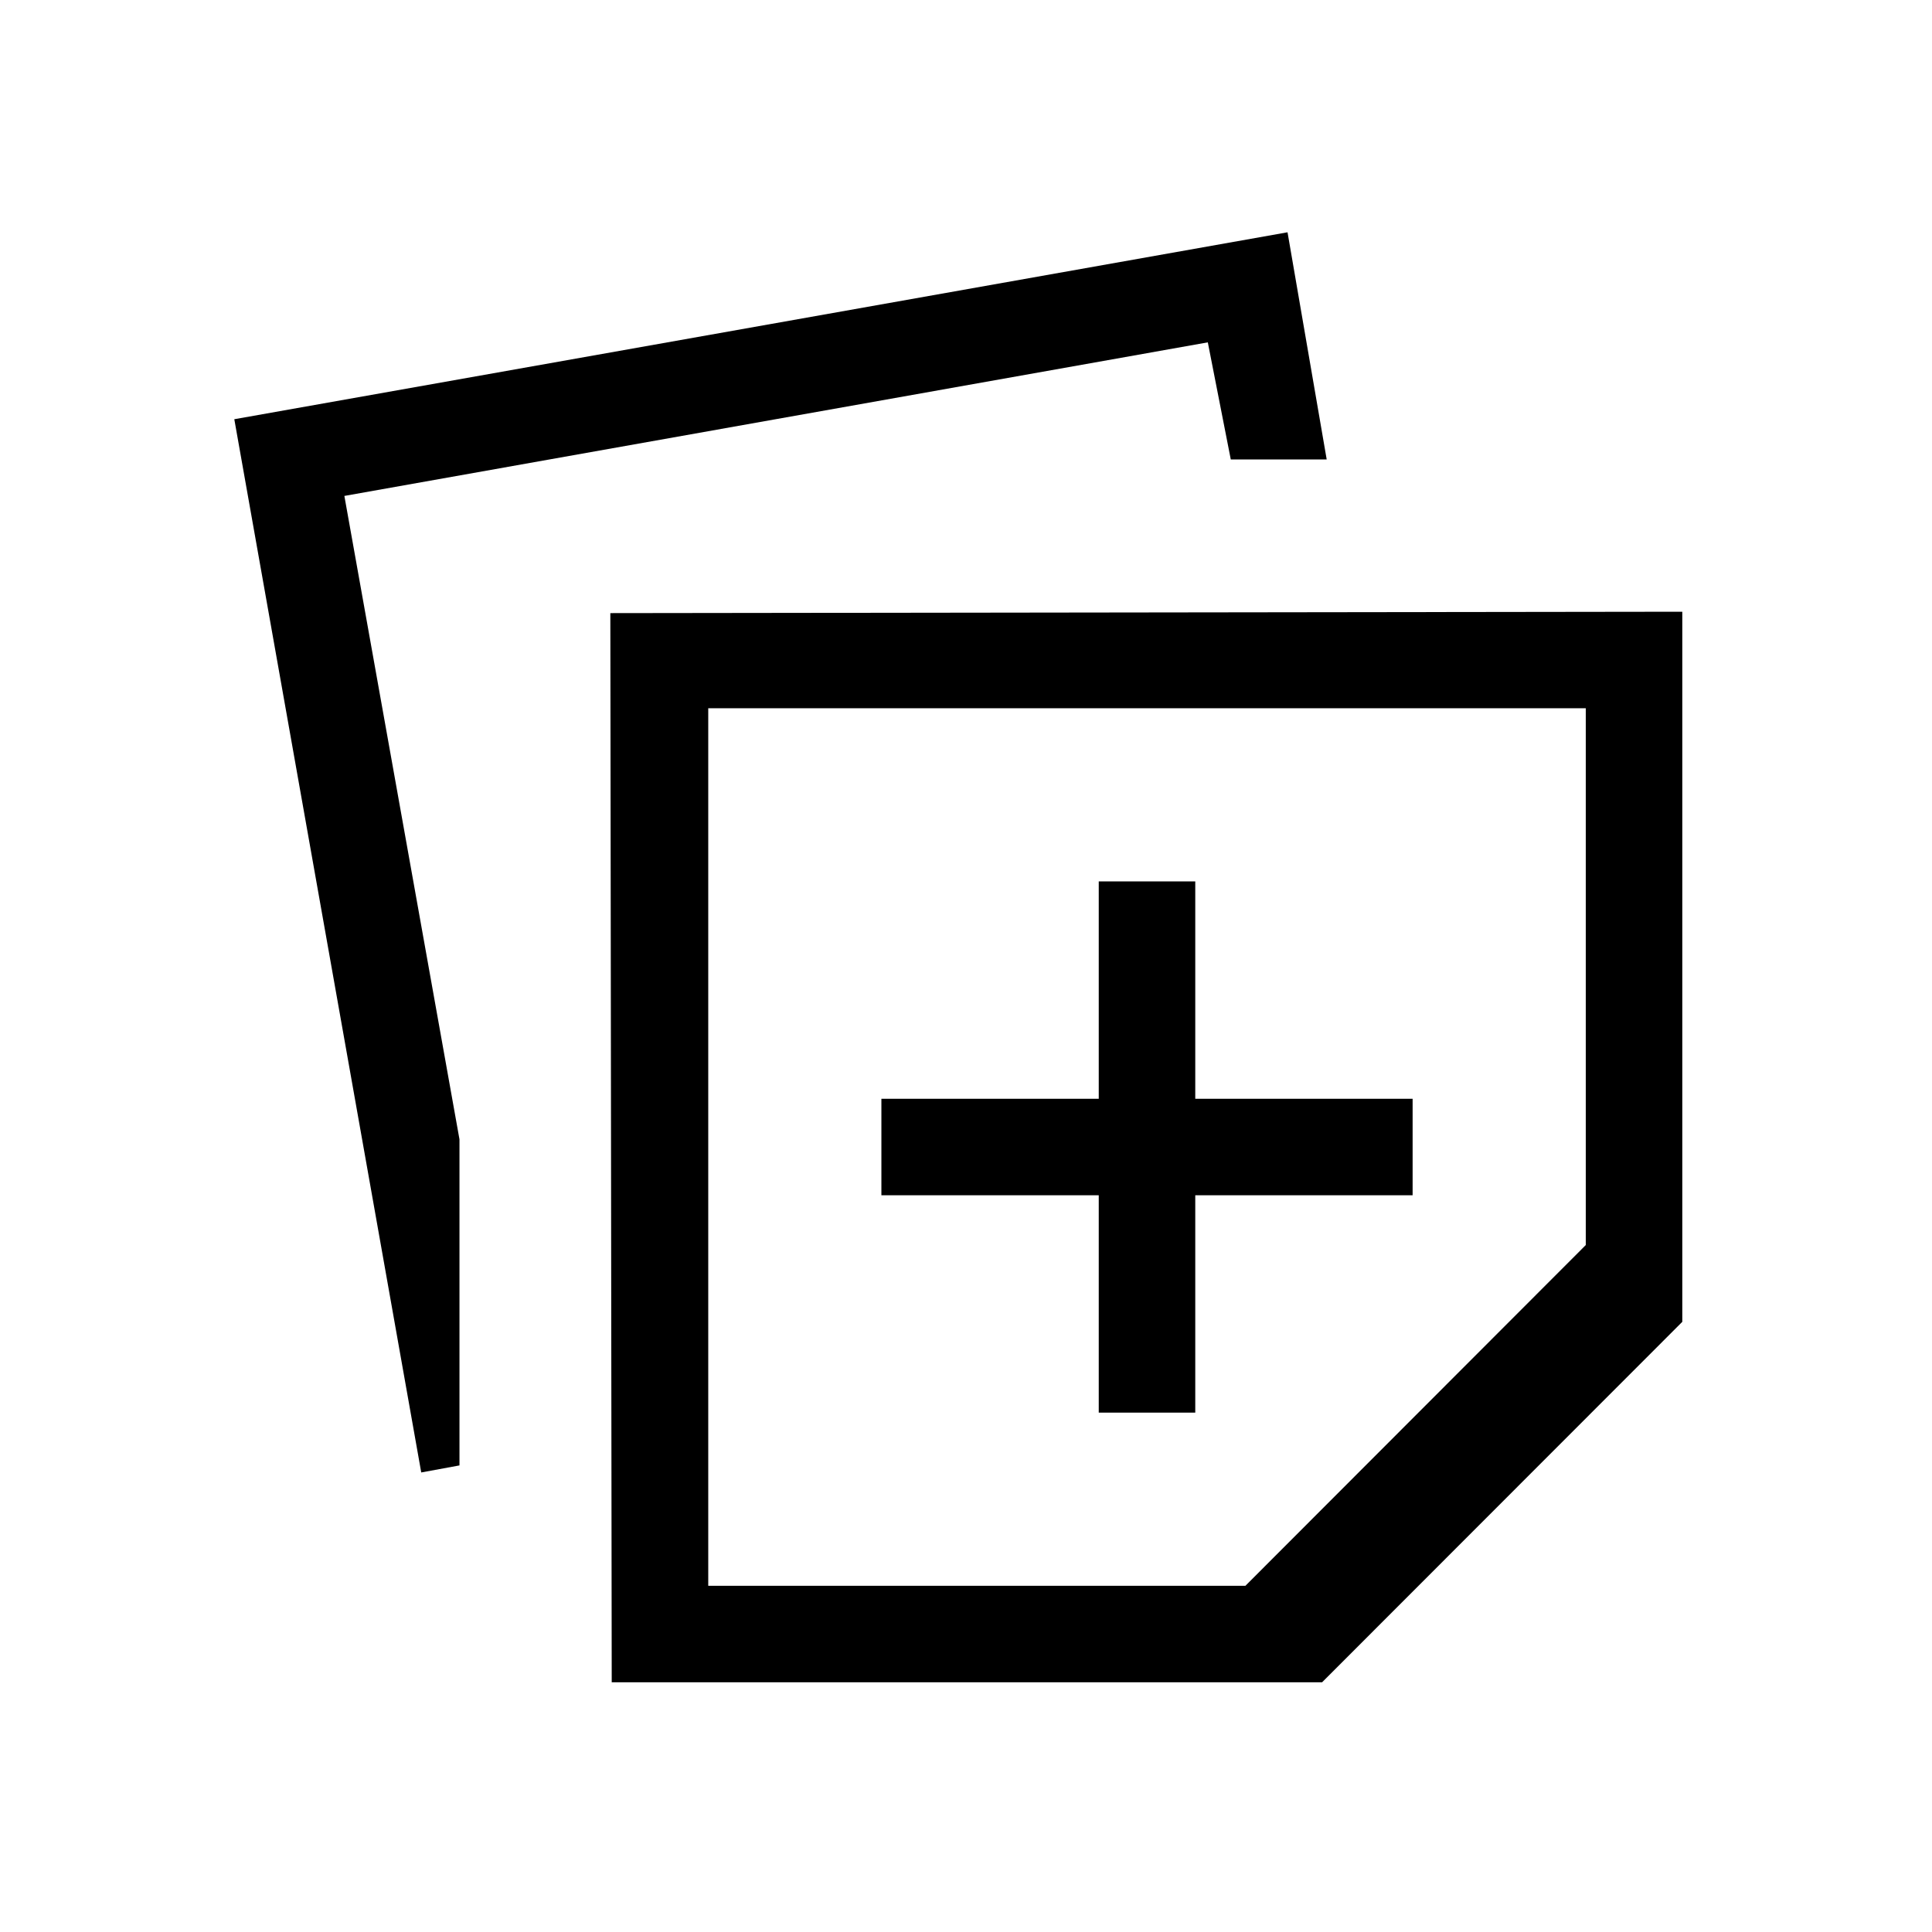 <svg xmlns="http://www.w3.org/2000/svg" height="20" viewBox="0 -960 960 960" width="20"><path d="m303.963-124.078-.692-531.267 532.651-.692v352.844L656.935-124.078H303.963Zm47.96-47.96h266.923l169.116-169.308v-266.731H351.923v436.039Zm-142.614-56.31-92.885-523.343 523.344-92.885 19.461 112.885h-47.663l-11.412-58.194-429.039 76.308 57.194 319.698v162.031l-19 3.5Zm336.653-29.73h47.96v-108h108v-47.96h-108v-108h-47.96v108h-108v47.96h108v108Zm24.077-132.076Z"/></svg>